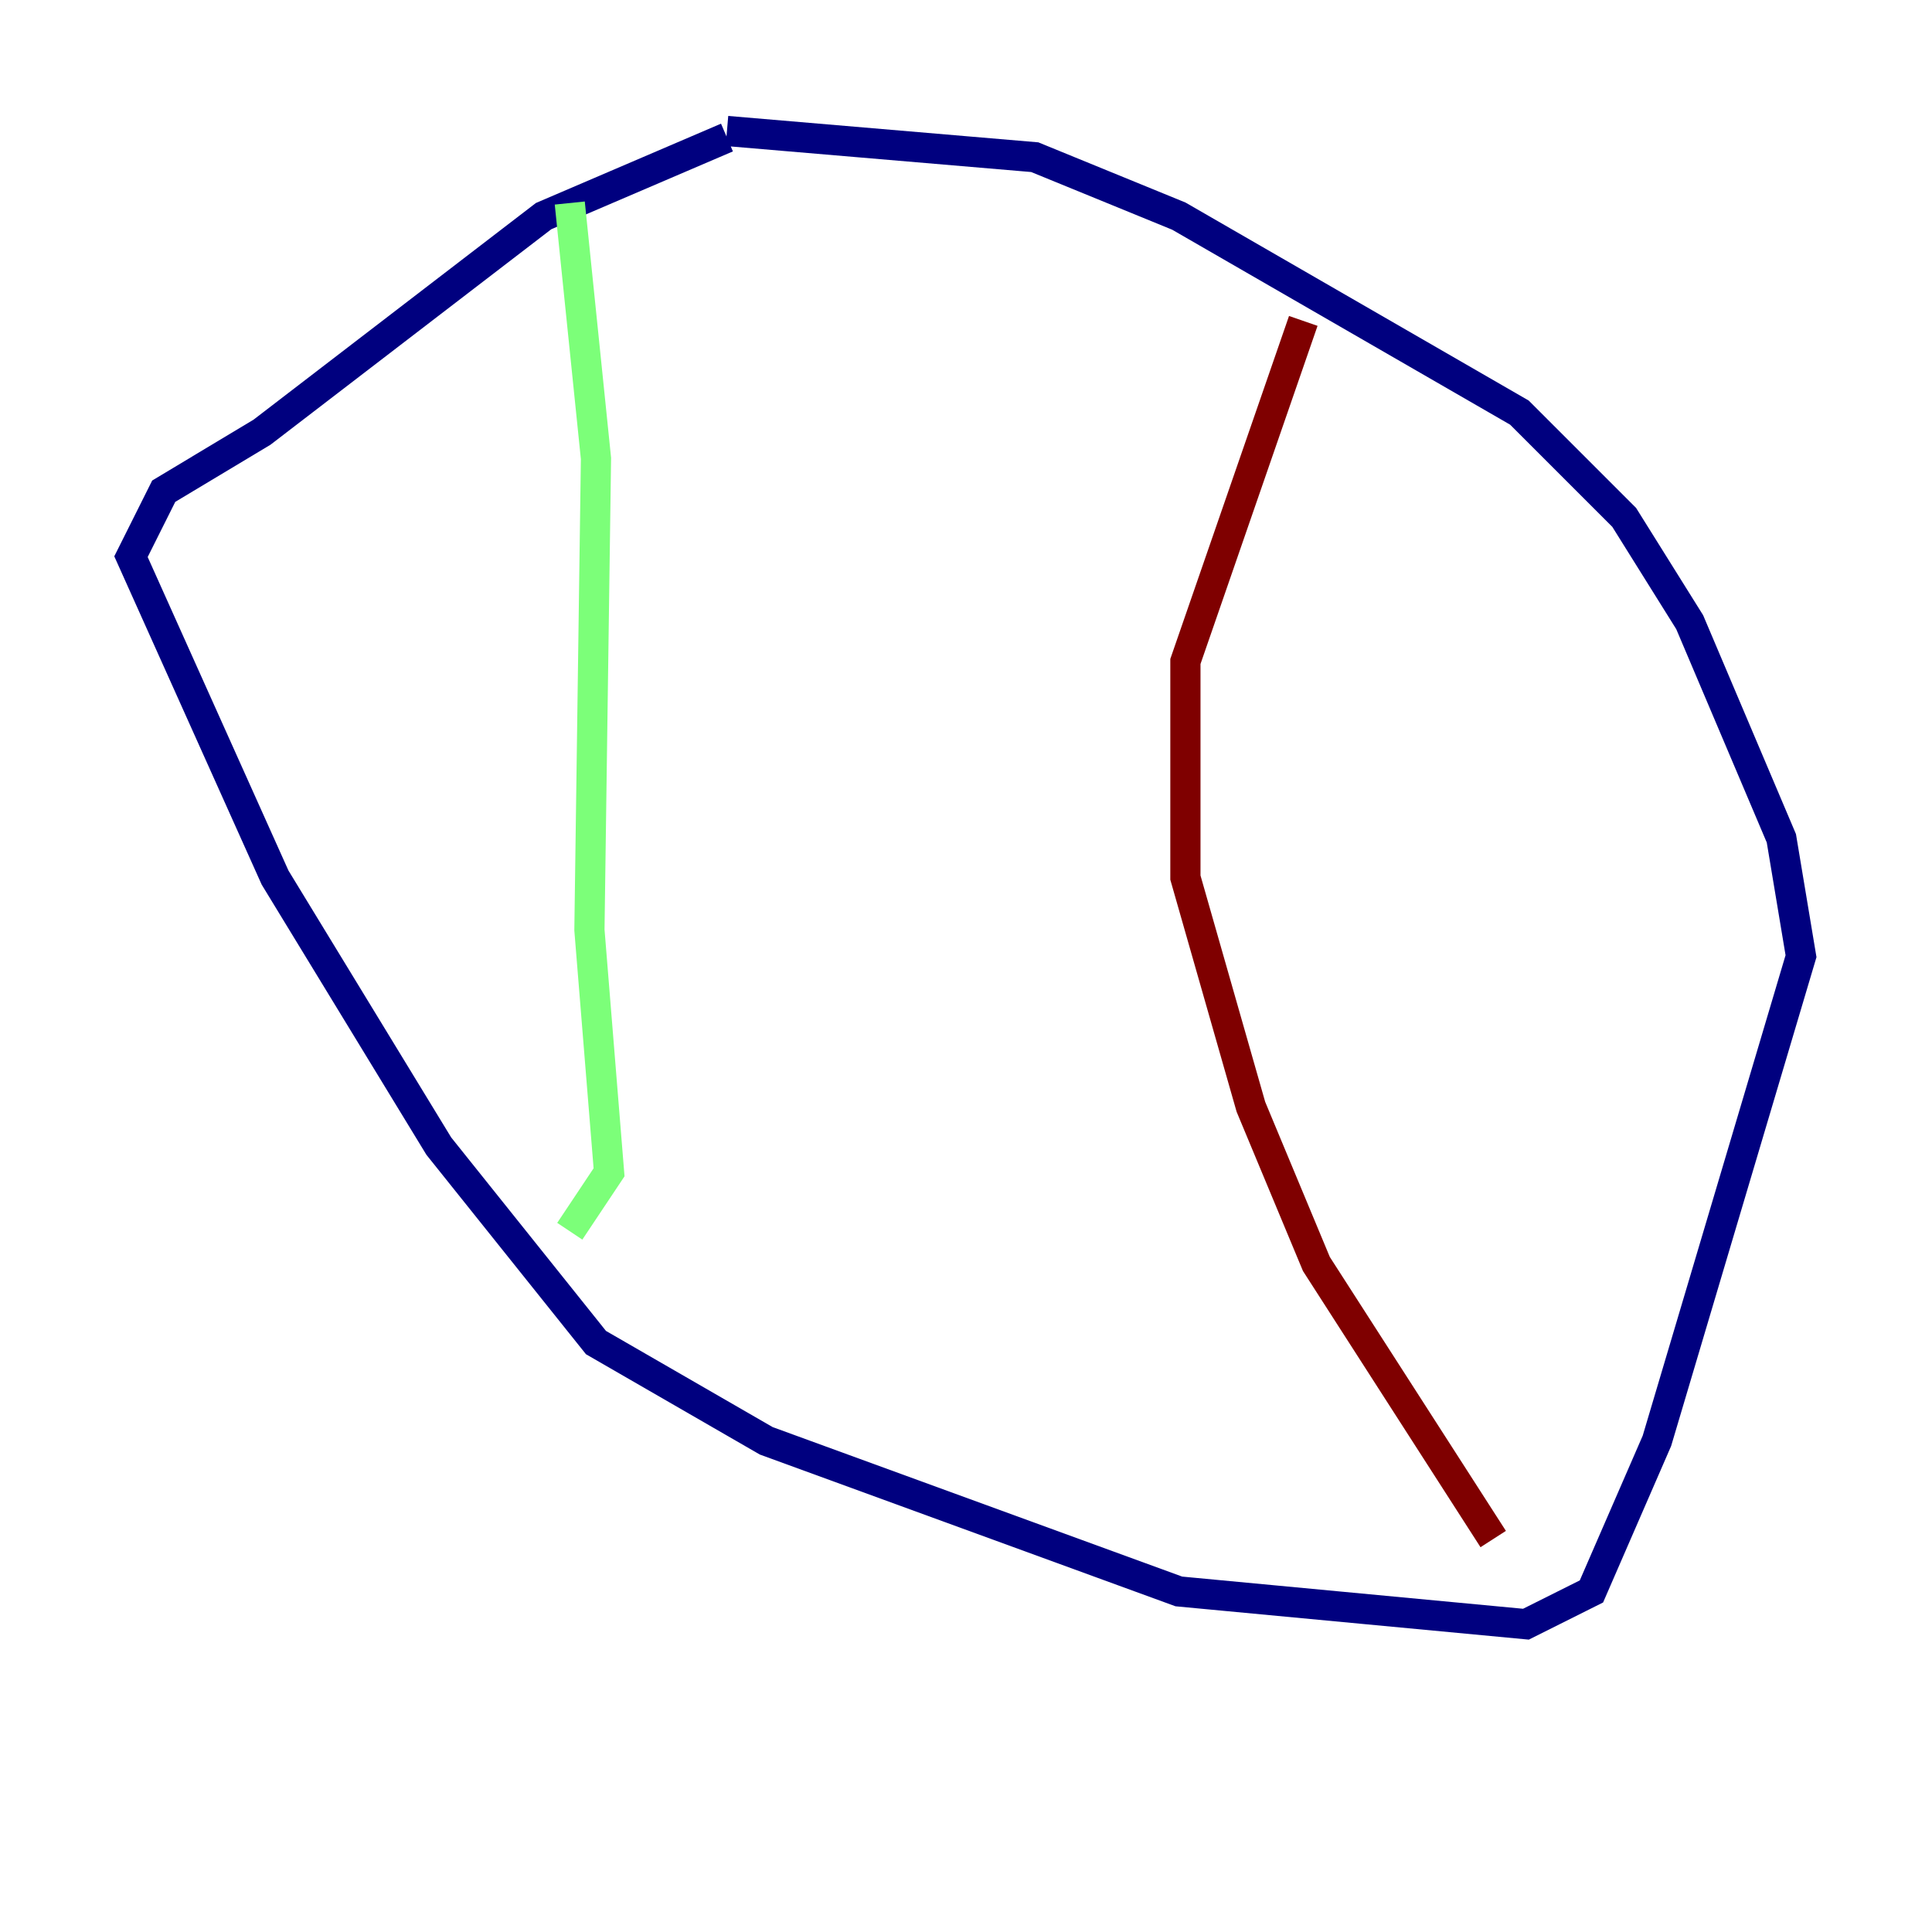 <?xml version="1.0" encoding="utf-8" ?>
<svg baseProfile="tiny" height="128" version="1.2" viewBox="0,0,128,128" width="128" xmlns="http://www.w3.org/2000/svg" xmlns:ev="http://www.w3.org/2001/xml-events" xmlns:xlink="http://www.w3.org/1999/xlink"><defs /><polyline fill="none" points="48.163,8.678 68.556,10.414 78.102,14.319 100.664,27.336 107.607,34.278 111.946,41.22 118.02,55.539 119.322,63.349 109.776,95.458 105.437,105.437 101.098,107.607 78.102,105.437 50.766,95.458 39.485,88.949 29.071,75.932 18.224,58.142 8.678,36.881 10.848,32.542 17.356,28.637 36.014,14.319 48.163,9.112" stroke="#00007f" stroke-width="2" /><polyline fill="none" points="37.749,13.451 39.485,30.373 39.051,61.614 40.352,77.668 37.749,81.573" stroke="#7cff79" stroke-width="2" /><polyline fill="none" points="86.346,21.261 78.536,43.824 78.536,58.142 82.875,73.329 87.214,83.742 98.929,101.966" stroke="#7f0000" stroke-width="2" /></svg>